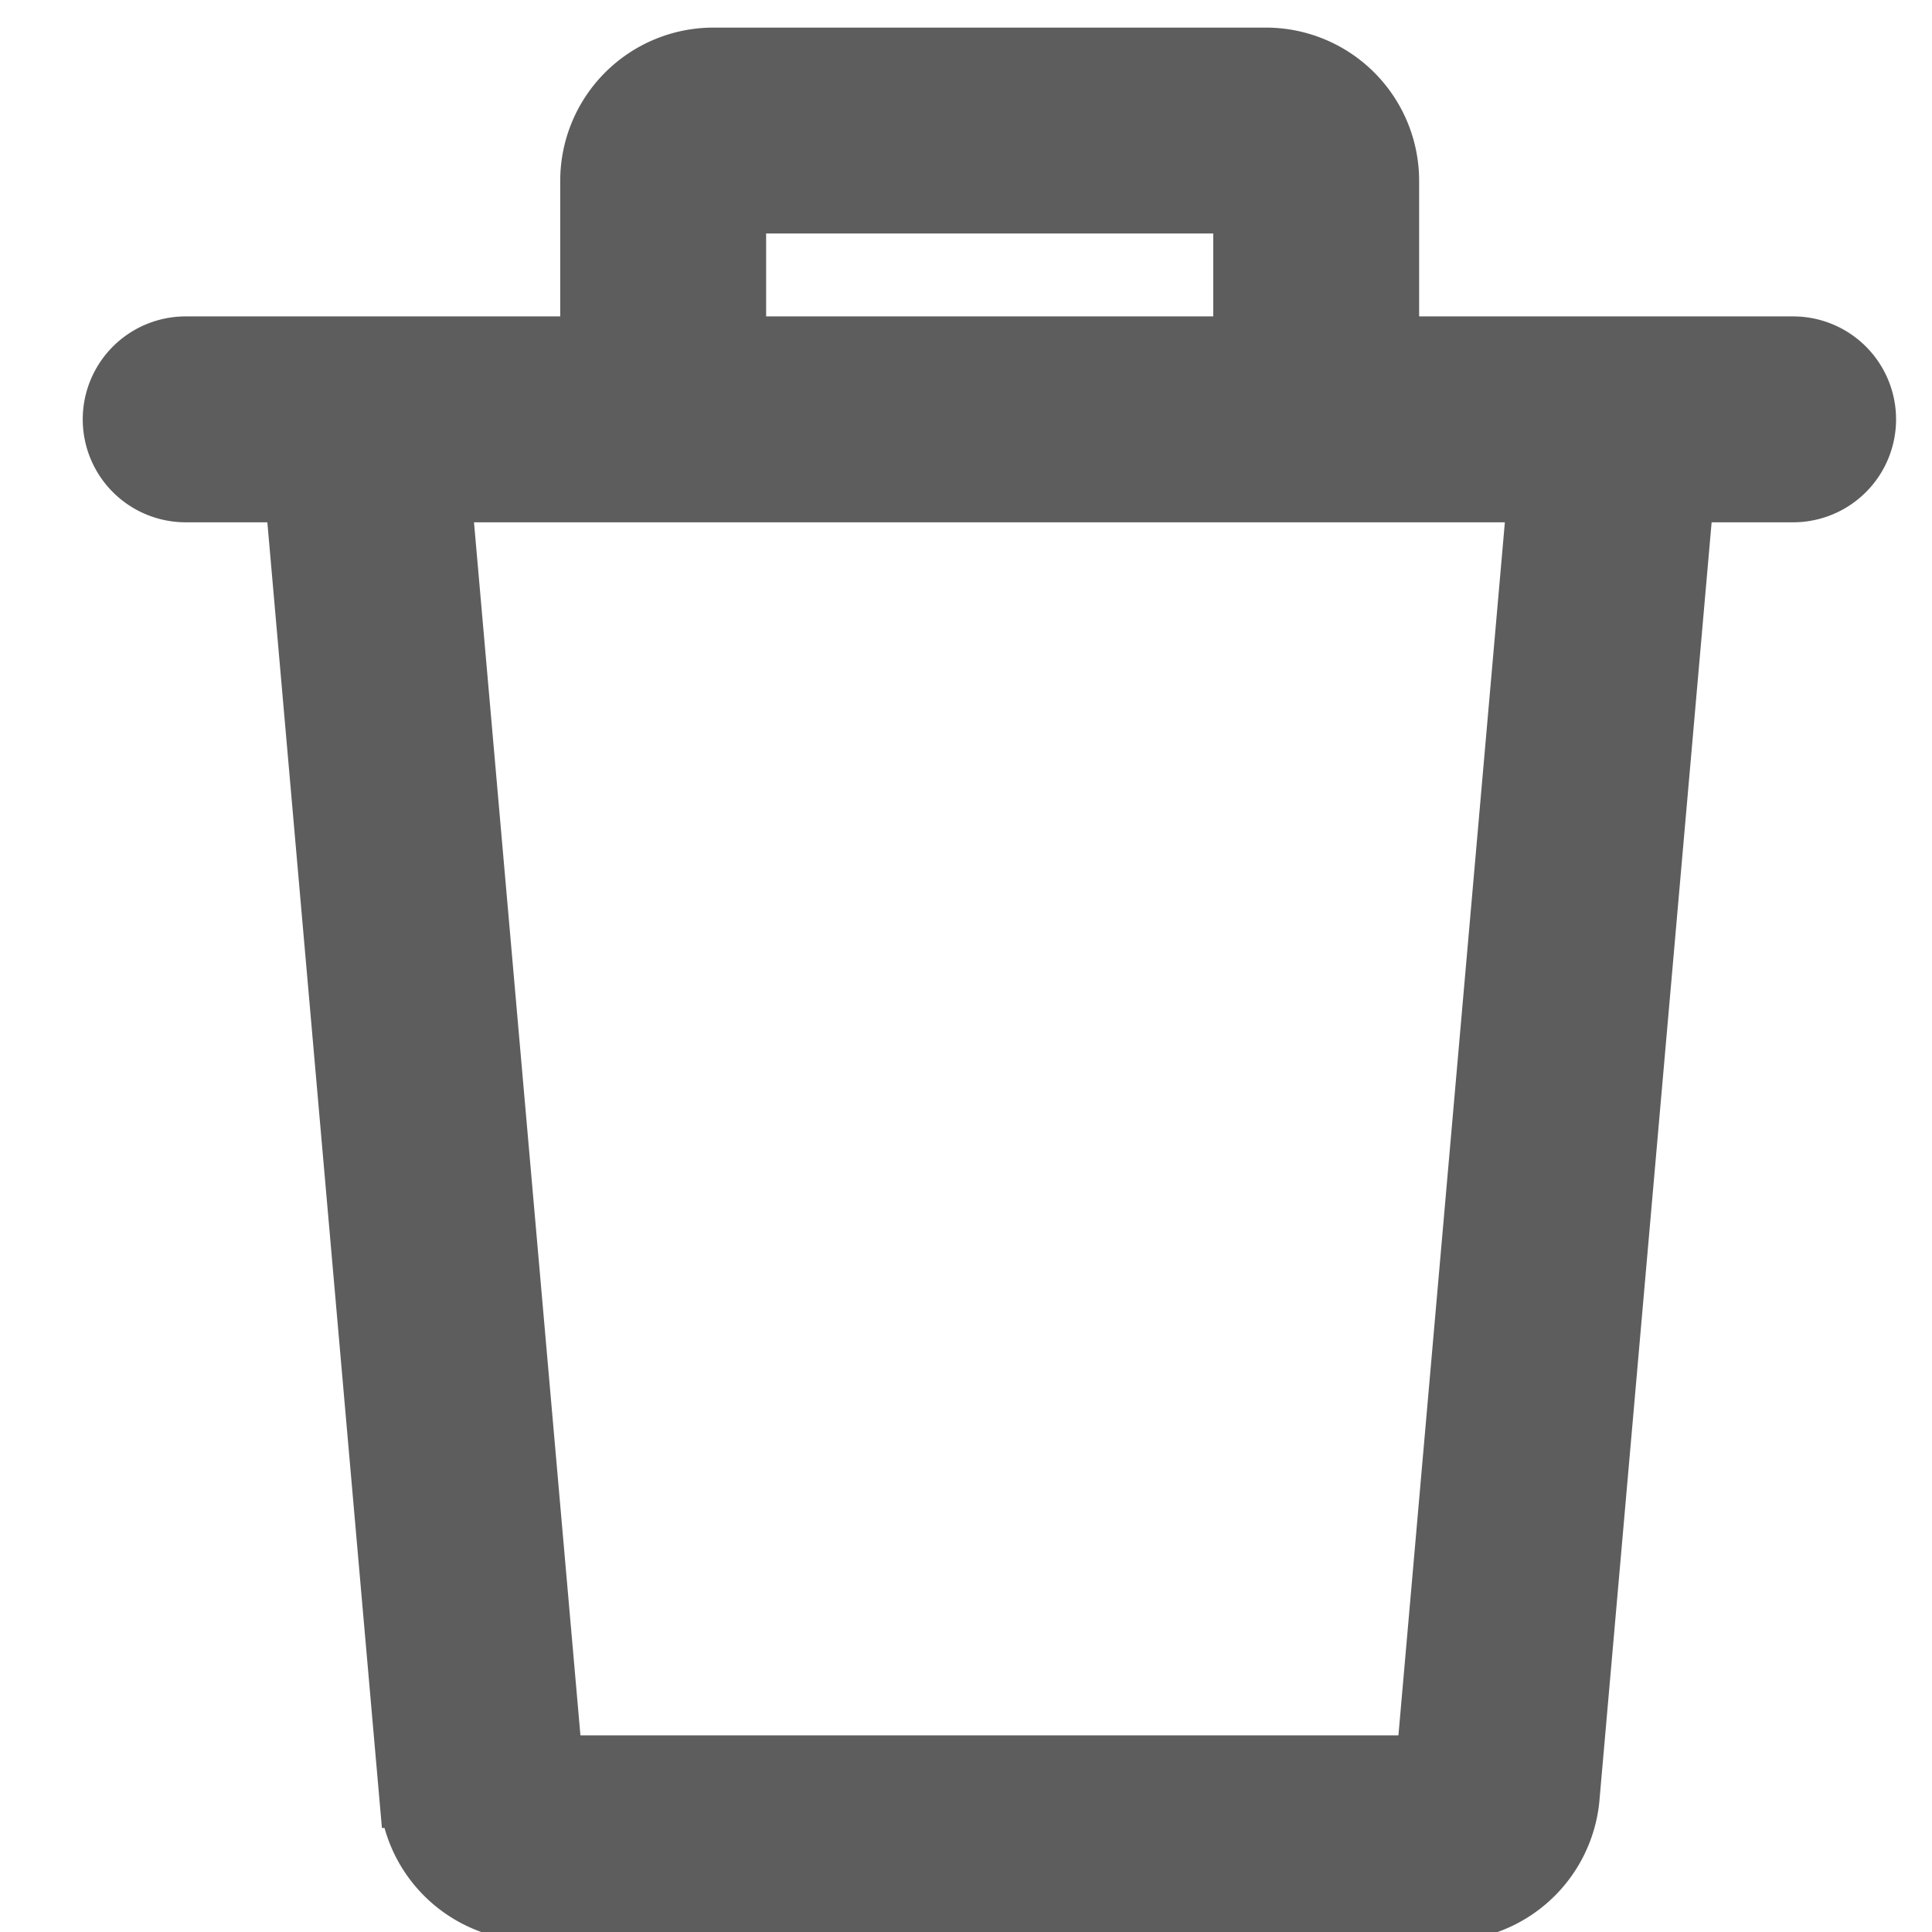 <svg xmlns="http://www.w3.org/2000/svg" xmlns:xlink="http://www.w3.org/1999/xlink" width="35" height="35" viewBox="0 0 35 35">
  <defs>
    <clipPath id="clip-Artboard_40">
      <rect width="35" height="35"/>
    </clipPath>
  </defs>
  <g id="Artboard_40" data-name="Artboard – 40" clip-path="url(#clip-Artboard_40)">
    <g id="trash" transform="translate(-11.836 1)">
      <g id="Group_430" data-name="Group 430" transform="translate(17.028 6.478)">
        <g id="Group_429" data-name="Group 429">
          <path id="Path_1030" data-name="Path 1030" d="M85.1,98.512l-2.146,24.459H67.219L65.073,98.512l-2.719.238,2.185,24.9a2.3,2.3,0,0,0,2.268,2.048h16.56a2.3,2.3,0,0,0,2.27-2.064L87.821,98.75Z" transform="translate(-62.354 -98.512)" fill="#5d5d5d" stroke="#5d5d5d" stroke-width="1"/>
        </g>
      </g>
      <g id="Group_432" data-name="Group 432" transform="translate(22.482)">
        <g id="Group_431" data-name="Group 431">
          <path id="Path_1031" data-name="Path 1031" d="M157.581,0H147.572A2.277,2.277,0,0,0,145.3,2.275V6.6h2.73V2.73h9.1V6.6h2.73V2.275A2.277,2.277,0,0,0,157.581,0Z" transform="translate(-145.297)" fill="#5d5d5d" stroke="#5d5d5d" stroke-width="1"/>
        </g>
      </g>
      <g id="Group_434" data-name="Group 434" transform="translate(13.838 5.232)">
        <g id="Group_433" data-name="Group 433">
          <path id="Path_1032" data-name="Path 1032" d="M44.32,79.568H15.2a1.365,1.365,0,0,0,0,2.73H44.32a1.365,1.365,0,1,0,0-2.73Z" transform="translate(-13.838 -79.568)" fill="#5d5d5d" stroke="#5d5d5d" stroke-width="1"/>
        </g>
      </g>
    </g>
  </g>
</svg>
